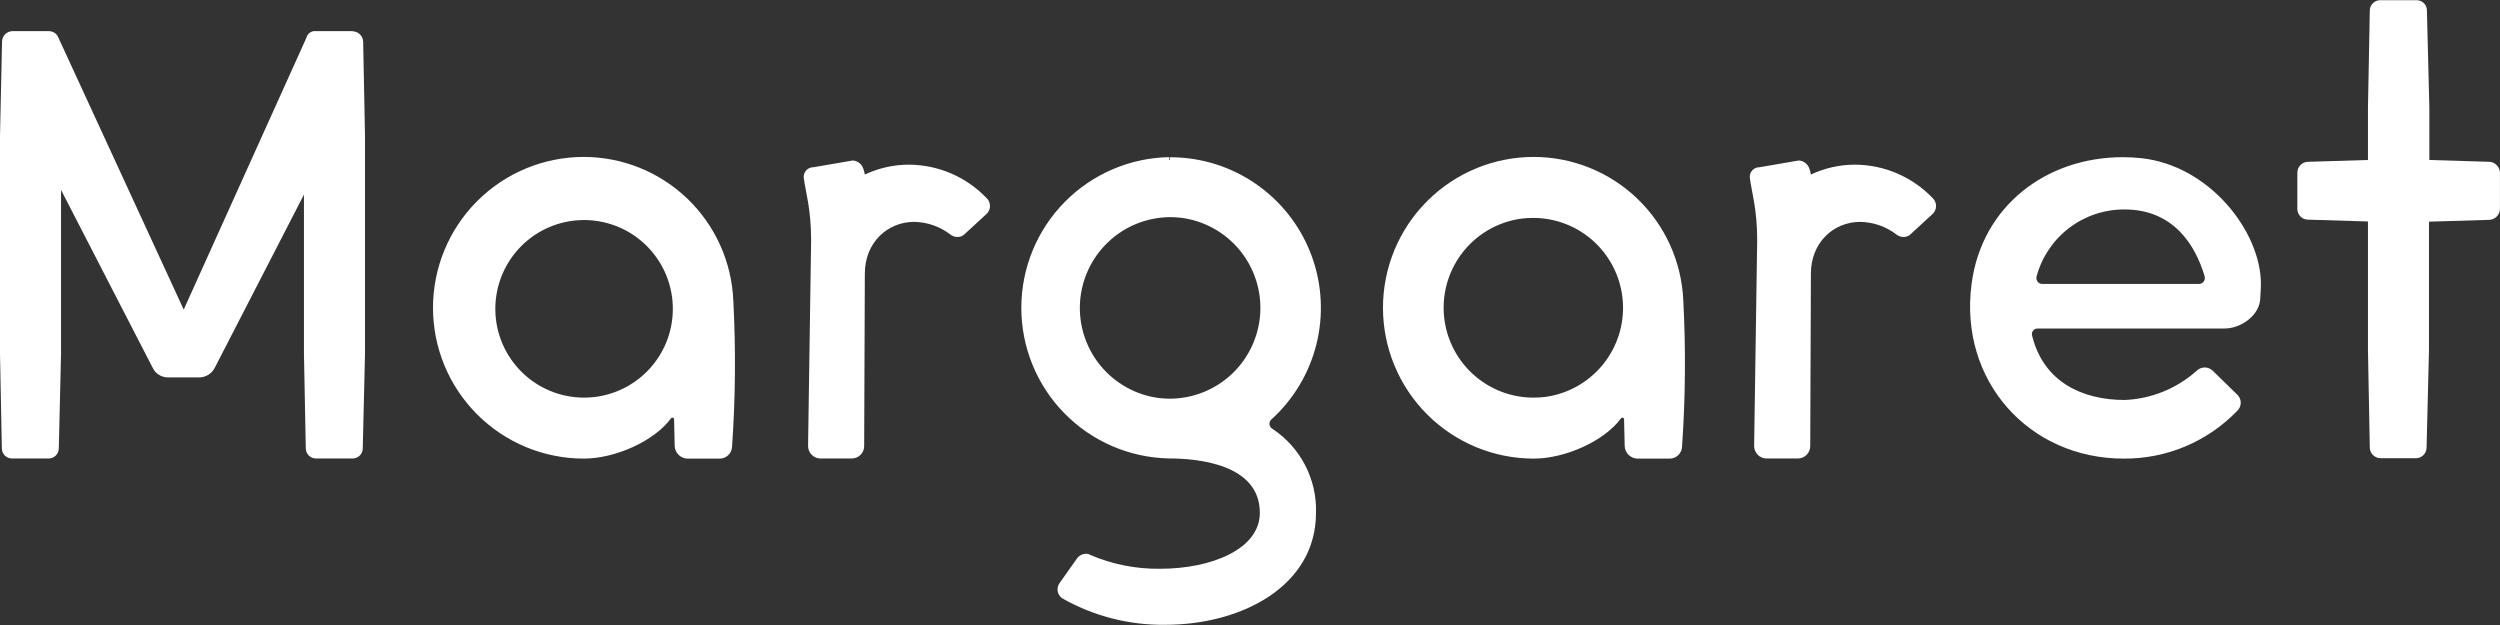 <svg width="136" height="34" viewBox="0 0 136 34" fill="none" xmlns="http://www.w3.org/2000/svg">
<rect x="0" y="0" width="136" height="34" fill="#333333" stroke="none"/>
<g>
<path d="M17.2 24.809C17.143 24.812 17.086 24.804 17.033 24.783C16.98 24.763 16.931 24.732 16.891 24.692C16.851 24.651 16.82 24.603 16.799 24.55C16.779 24.497 16.77 24.44 16.773 24.383L16.674 19.239L16.674 10.027L11.563 19.934C11.499 20.068 11.399 20.182 11.275 20.262C11.15 20.343 11.006 20.387 10.858 20.391L9.131 20.391C8.984 20.389 8.841 20.344 8.719 20.264C8.596 20.183 8.499 20.068 8.439 19.934L3.182 9.761L3.182 19.239L3.083 24.386C3.083 24.442 3.073 24.498 3.052 24.55C3.03 24.602 2.999 24.65 2.96 24.69C2.92 24.73 2.873 24.761 2.821 24.783C2.768 24.804 2.713 24.815 2.656 24.815L0.664 24.815C0.608 24.815 0.553 24.804 0.501 24.783C0.449 24.762 0.402 24.73 0.362 24.691C0.322 24.651 0.291 24.604 0.27 24.552C0.248 24.5 0.238 24.445 0.238 24.389L0.138 19.239L0.138 7.408L0.238 2.262C0.241 2.149 0.287 2.043 0.366 1.963C0.446 1.883 0.552 1.837 0.664 1.833L2.656 1.833C2.744 1.831 2.83 1.856 2.902 1.906C2.974 1.956 3.028 2.027 3.058 2.109L9.994 17.174L16.793 2.118C16.812 2.028 16.864 1.949 16.94 1.897C17.016 1.846 17.109 1.825 17.2 1.841L19.192 1.841C19.302 1.845 19.407 1.89 19.486 1.967C19.565 2.045 19.612 2.149 19.618 2.259L19.718 7.411L19.718 19.239L19.618 24.38C19.619 24.437 19.608 24.492 19.587 24.545C19.566 24.597 19.535 24.644 19.495 24.684C19.455 24.724 19.408 24.756 19.356 24.777C19.304 24.799 19.248 24.81 19.192 24.809L17.2 24.809Z" fill="white"/>
<path d="M19.192 1.971C19.265 1.978 19.334 2.012 19.385 2.066C19.436 2.12 19.465 2.19 19.468 2.264L19.568 7.408L19.568 19.239L19.48 24.383C19.48 24.456 19.45 24.527 19.398 24.579C19.347 24.631 19.276 24.66 19.203 24.66L17.211 24.66C17.173 24.66 17.136 24.652 17.101 24.637C17.066 24.622 17.035 24.601 17.009 24.573C16.983 24.546 16.963 24.513 16.95 24.477C16.937 24.442 16.932 24.404 16.934 24.366L16.812 19.239L16.812 9.456L16.289 10.47L11.439 19.882C11.386 19.992 11.304 20.086 11.202 20.153C11.099 20.22 10.98 20.258 10.858 20.261L9.131 20.261C9.007 20.262 8.886 20.226 8.782 20.158C8.678 20.09 8.596 19.993 8.547 19.879L3.567 10.212L3.044 9.191L3.044 19.239L2.944 24.394C2.944 24.468 2.915 24.538 2.863 24.59C2.811 24.642 2.741 24.671 2.667 24.671L0.664 24.671C0.626 24.671 0.589 24.663 0.554 24.648C0.52 24.633 0.488 24.611 0.462 24.584C0.436 24.556 0.416 24.524 0.403 24.488C0.391 24.453 0.385 24.415 0.387 24.378L0.277 19.239L0.277 7.413L0.376 2.259C0.383 2.188 0.414 2.121 0.465 2.071C0.515 2.02 0.582 1.989 0.653 1.982L2.645 1.982C2.705 1.979 2.765 1.995 2.815 2.029C2.865 2.062 2.902 2.111 2.922 2.168L9.729 16.95L9.983 17.504L10.232 16.95L16.92 2.173L16.92 2.156C16.978 2.001 17.006 1.971 17.197 1.971L19.189 1.971L19.192 1.971ZM19.189 1.694L17.197 1.694C17.079 1.678 16.959 1.706 16.86 1.774C16.762 1.842 16.693 1.943 16.666 2.06L9.994 16.842L3.182 2.06C3.143 1.952 3.072 1.859 2.977 1.793C2.883 1.728 2.771 1.693 2.656 1.694L0.664 1.694C0.519 1.701 0.383 1.761 0.28 1.864C0.178 1.966 0.117 2.103 0.111 2.248L9.88956e-08 7.408L3.03523e-07 19.239L0.1 24.389C0.1 24.535 0.158 24.676 0.262 24.78C0.365 24.884 0.506 24.942 0.653 24.942L2.645 24.942C2.792 24.942 2.933 24.884 3.037 24.78C3.14 24.676 3.199 24.535 3.199 24.389L3.32 19.239L3.32 10.331L8.301 19.998C8.374 20.157 8.491 20.292 8.638 20.386C8.785 20.48 8.956 20.53 9.131 20.53L10.858 20.53C11.031 20.526 11.201 20.474 11.347 20.38C11.494 20.287 11.611 20.154 11.688 19.998L16.535 10.586L16.535 19.239L16.635 24.389C16.635 24.535 16.693 24.676 16.797 24.78C16.901 24.884 17.042 24.942 17.189 24.942L19.181 24.942C19.328 24.942 19.468 24.884 19.572 24.78C19.676 24.676 19.734 24.535 19.734 24.389L19.856 19.239L19.856 7.408L19.756 2.259C19.75 2.114 19.689 1.977 19.587 1.875C19.484 1.772 19.348 1.712 19.203 1.705L19.189 1.694Z" fill="white"/>
<path d="M37.354 24.809C37.214 24.797 37.083 24.734 36.986 24.632C36.889 24.53 36.832 24.396 36.826 24.256L36.795 22.802C36.797 22.772 36.791 22.741 36.781 22.713C36.77 22.684 36.753 22.658 36.732 22.636C36.711 22.614 36.685 22.597 36.657 22.585C36.629 22.573 36.599 22.567 36.569 22.567C36.502 22.568 36.439 22.595 36.391 22.642C35.52 23.838 33.439 24.796 31.743 24.796C30.163 24.807 28.614 24.353 27.289 23.491C25.964 22.628 24.922 21.396 24.292 19.946C23.662 18.496 23.471 16.892 23.744 15.335C24.017 13.778 24.742 12.335 25.828 11.186C26.914 10.037 28.313 9.233 29.852 8.874C31.391 8.514 33.002 8.615 34.484 9.163C35.966 9.712 37.254 10.684 38.189 11.959C39.123 13.235 39.662 14.756 39.739 16.336C39.877 18.976 39.855 21.621 39.673 24.258C39.669 24.402 39.608 24.539 39.505 24.639C39.402 24.739 39.264 24.796 39.12 24.796L37.354 24.809ZM31.712 11.715C31.495 11.714 31.278 11.727 31.062 11.754C29.796 11.923 28.642 12.568 27.834 13.558C27.026 14.547 26.625 15.807 26.712 17.082C26.799 18.357 27.367 19.551 28.302 20.422C29.237 21.292 30.468 21.774 31.746 21.77C32.963 21.771 34.138 21.326 35.049 20.519C35.961 19.712 36.546 18.599 36.693 17.39C36.796 16.684 36.744 15.963 36.54 15.278C36.337 14.594 35.987 13.962 35.514 13.426C35.039 12.886 34.454 12.454 33.799 12.159C33.143 11.864 32.431 11.712 31.712 11.715Z" fill="white"/>
<path d="M31.743 8.814C33.772 8.816 35.722 9.602 37.186 11.007C38.65 12.413 39.516 14.329 39.601 16.358C39.737 18.99 39.715 21.629 39.535 24.258L39.535 24.283C39.533 24.337 39.521 24.389 39.499 24.438C39.477 24.486 39.446 24.53 39.406 24.566C39.367 24.602 39.321 24.63 39.271 24.648C39.221 24.666 39.167 24.674 39.114 24.671L37.354 24.671C37.253 24.659 37.159 24.612 37.088 24.538C37.017 24.465 36.975 24.369 36.967 24.267L36.939 22.822C36.941 22.773 36.932 22.724 36.915 22.678C36.897 22.632 36.87 22.59 36.837 22.555C36.803 22.52 36.762 22.492 36.717 22.472C36.672 22.453 36.623 22.443 36.574 22.442C36.523 22.442 36.471 22.453 36.424 22.473C36.376 22.492 36.333 22.522 36.297 22.559L36.281 22.573L36.281 22.592C35.451 23.738 33.414 24.671 31.757 24.671C29.655 24.671 27.639 23.836 26.153 22.349C24.667 20.862 23.832 18.845 23.832 16.743C23.832 14.64 24.667 12.623 26.153 11.136C27.639 9.65 29.655 8.814 31.757 8.814L31.743 8.814ZM31.757 21.908C31.978 21.908 32.199 21.894 32.418 21.867C33.716 21.69 34.898 21.027 35.726 20.012C36.554 18.997 36.965 17.704 36.877 16.397C36.788 15.09 36.207 13.865 35.251 12.97C34.294 12.075 33.033 11.577 31.724 11.577C31.499 11.577 31.274 11.591 31.051 11.618C29.753 11.795 28.569 12.459 27.742 13.475C26.914 14.492 26.503 15.785 26.593 17.093C26.683 18.402 27.266 19.627 28.225 20.521C29.183 21.415 30.446 21.911 31.757 21.908ZM31.757 8.537C29.582 8.537 27.496 9.402 25.957 10.941C24.419 12.479 23.555 14.566 23.555 16.743C23.555 18.919 24.419 21.006 25.957 22.544C27.496 24.083 29.582 24.948 31.757 24.948C33.483 24.948 35.608 23.984 36.505 22.755C36.514 22.744 36.526 22.735 36.54 22.729C36.553 22.723 36.568 22.719 36.582 22.719C36.595 22.72 36.608 22.723 36.619 22.728C36.631 22.733 36.641 22.741 36.649 22.751C36.658 22.761 36.664 22.772 36.668 22.784C36.671 22.796 36.672 22.809 36.671 22.822L36.704 24.283C36.716 24.456 36.789 24.618 36.912 24.74C37.034 24.862 37.196 24.936 37.368 24.948L39.128 24.948C39.218 24.951 39.307 24.936 39.391 24.904C39.474 24.872 39.551 24.824 39.616 24.762C39.681 24.7 39.733 24.626 39.769 24.544C39.805 24.462 39.824 24.373 39.825 24.283C40.009 21.641 40.031 18.989 39.892 16.344C39.803 14.245 38.907 12.261 37.391 10.806C35.875 9.352 33.857 8.539 31.757 8.537ZM31.757 21.631C30.503 21.627 29.301 21.135 28.404 20.26C27.506 19.384 26.984 18.194 26.948 16.941C26.912 15.687 27.364 14.469 28.209 13.543C29.054 12.617 30.226 12.056 31.477 11.979C32.728 11.902 33.96 12.315 34.912 13.13C35.865 13.944 36.463 15.098 36.581 16.346C36.699 17.595 36.327 18.84 35.544 19.819C34.761 20.798 33.628 21.434 32.385 21.593C32.176 21.618 31.967 21.631 31.757 21.631Z" fill="white"/>
<path d="M44.626 24.809C44.479 24.809 44.338 24.751 44.235 24.647C44.131 24.543 44.073 24.402 44.073 24.256L44.239 13.097C44.244 12.175 44.151 11.255 43.962 10.353C43.915 10.107 43.873 9.894 43.846 9.686C43.836 9.638 43.837 9.588 43.849 9.54C43.861 9.492 43.883 9.447 43.915 9.409C43.955 9.361 44.004 9.322 44.061 9.295C44.117 9.268 44.179 9.254 44.241 9.254L46.389 8.886C46.48 8.898 46.566 8.933 46.639 8.989C46.712 9.045 46.769 9.12 46.804 9.205C46.842 9.308 46.872 9.414 46.892 9.523L46.909 9.717L47.089 9.639C47.822 9.294 48.622 9.115 49.432 9.116C50.209 9.116 50.978 9.275 51.692 9.583C52.406 9.891 53.049 10.342 53.583 10.907C53.627 10.951 53.662 11.003 53.685 11.061C53.708 11.119 53.718 11.181 53.716 11.243C53.714 11.306 53.698 11.367 53.671 11.423C53.644 11.479 53.605 11.528 53.558 11.569L52.329 12.701C52.256 12.748 52.17 12.774 52.083 12.773C51.972 12.773 51.864 12.734 51.779 12.662C51.188 12.214 50.47 11.965 49.728 11.951C48.118 11.951 46.906 13.216 46.906 14.896L46.87 24.261C46.87 24.408 46.812 24.549 46.708 24.653C46.604 24.756 46.463 24.815 46.317 24.815L44.626 24.809Z" fill="white"/>
<path d="M46.369 9.014C46.43 9.025 46.487 9.051 46.535 9.09C46.583 9.129 46.621 9.178 46.646 9.235C46.707 9.418 46.723 9.495 46.729 9.512L46.729 9.93L47.122 9.744C47.837 9.408 48.617 9.234 49.407 9.235C50.161 9.236 50.907 9.391 51.6 9.69C52.293 9.989 52.917 10.426 53.436 10.973C53.47 11.003 53.496 11.04 53.515 11.081C53.533 11.122 53.543 11.166 53.543 11.211C53.543 11.257 53.533 11.301 53.515 11.342C53.496 11.383 53.47 11.42 53.436 11.45L52.221 12.557C52.172 12.59 52.114 12.607 52.055 12.607C51.977 12.606 51.9 12.579 51.839 12.529C51.227 12.066 50.483 11.809 49.714 11.796C49.327 11.792 48.942 11.866 48.583 12.014C48.224 12.161 47.899 12.379 47.625 12.654C47.053 13.248 46.74 14.044 46.754 14.868L46.718 24.239C46.72 24.295 46.711 24.35 46.691 24.402C46.67 24.454 46.64 24.501 46.601 24.541C46.561 24.58 46.514 24.611 46.463 24.632C46.411 24.652 46.355 24.662 46.3 24.66L44.64 24.66C44.584 24.662 44.529 24.653 44.477 24.633C44.425 24.613 44.378 24.582 44.338 24.543C44.299 24.503 44.268 24.456 44.247 24.405C44.227 24.353 44.217 24.297 44.219 24.242L44.385 13.077C44.39 12.147 44.297 11.22 44.108 10.309C44.061 10.066 44.02 9.855 43.995 9.653L43.995 9.628C43.991 9.6 43.993 9.572 44.001 9.545C44.008 9.517 44.021 9.492 44.039 9.47C44.066 9.438 44.099 9.412 44.137 9.394C44.175 9.376 44.216 9.367 44.258 9.368L44.28 9.368L44.302 9.368L46.4 9.008L46.369 9.014ZM46.383 8.731L44.258 9.097C44.182 9.095 44.106 9.109 44.036 9.14C43.966 9.17 43.904 9.215 43.853 9.272C43.803 9.329 43.765 9.396 43.743 9.469C43.721 9.542 43.716 9.619 43.727 9.694C43.826 10.459 44.125 11.355 44.125 13.083L43.959 24.245C43.957 24.337 43.973 24.428 44.007 24.514C44.042 24.6 44.093 24.678 44.158 24.743C44.223 24.808 44.301 24.86 44.387 24.894C44.472 24.928 44.564 24.945 44.656 24.942L46.316 24.942C46.408 24.945 46.5 24.928 46.586 24.894C46.671 24.859 46.749 24.808 46.814 24.743C46.879 24.677 46.93 24.6 46.964 24.514C46.998 24.428 47.014 24.337 47.011 24.245L47.047 14.877C47.047 13.216 48.262 12.07 49.731 12.07C50.441 12.082 51.128 12.321 51.693 12.751C51.803 12.842 51.942 12.892 52.086 12.892C52.207 12.893 52.325 12.855 52.423 12.784L53.652 11.654C53.713 11.601 53.763 11.536 53.797 11.463C53.833 11.39 53.852 11.311 53.855 11.23C53.858 11.149 53.845 11.068 53.816 10.993C53.786 10.917 53.742 10.848 53.685 10.791C53.139 10.215 52.482 9.756 51.754 9.441C51.026 9.126 50.242 8.962 49.449 8.958C48.618 8.957 47.798 9.141 47.047 9.495C47.028 9.37 46.994 9.247 46.947 9.13C46.901 9.018 46.825 8.922 46.727 8.852C46.63 8.781 46.514 8.739 46.394 8.731L46.383 8.731Z" fill="white"/>
<path d="M96.092 24.809C95.945 24.809 95.804 24.751 95.701 24.647C95.597 24.543 95.538 24.402 95.538 24.256L95.704 13.097C95.71 12.175 95.617 11.255 95.428 10.353C95.381 10.107 95.339 9.894 95.311 9.686C95.302 9.638 95.303 9.588 95.315 9.54C95.327 9.492 95.349 9.447 95.381 9.409C95.42 9.361 95.47 9.322 95.526 9.295C95.583 9.268 95.645 9.254 95.707 9.254L97.854 8.886C97.945 8.898 98.032 8.933 98.105 8.989C98.178 9.045 98.234 9.12 98.269 9.205C98.308 9.308 98.338 9.414 98.358 9.523L98.374 9.717L98.554 9.639C99.287 9.294 100.088 9.115 100.898 9.116C101.673 9.118 102.439 9.278 103.15 9.586C103.862 9.894 104.503 10.343 105.035 10.907C105.079 10.951 105.114 11.003 105.137 11.061C105.16 11.119 105.17 11.181 105.168 11.243C105.166 11.306 105.15 11.367 105.123 11.423C105.096 11.479 105.057 11.528 105.01 11.569L103.781 12.701C103.708 12.748 103.622 12.774 103.535 12.773C103.424 12.773 103.316 12.734 103.231 12.662C102.639 12.214 101.922 11.965 101.18 11.951C99.57 11.951 98.358 13.216 98.358 14.896L98.322 24.261C98.322 24.408 98.264 24.549 98.16 24.653C98.056 24.756 97.915 24.815 97.769 24.815L96.092 24.809Z" fill="white"/>
<path d="M97.835 9.014C97.896 9.025 97.953 9.051 98.001 9.09C98.049 9.129 98.087 9.178 98.112 9.235C98.173 9.418 98.189 9.495 98.195 9.512L98.195 9.93L98.588 9.744C99.303 9.408 100.083 9.234 100.873 9.235C101.627 9.236 102.374 9.391 103.066 9.69C103.759 9.989 104.383 10.426 104.902 10.973C104.936 11.003 104.963 11.04 104.981 11.081C104.999 11.122 105.009 11.166 105.009 11.211C105.009 11.257 104.999 11.301 104.981 11.342C104.963 11.383 104.936 11.42 104.902 11.45L103.687 12.557C103.638 12.59 103.58 12.607 103.521 12.607C103.443 12.606 103.366 12.579 103.305 12.529C102.693 12.066 101.949 11.809 101.18 11.796C100.793 11.792 100.408 11.866 100.049 12.014C99.691 12.161 99.365 12.379 99.091 12.654C98.519 13.248 98.206 14.044 98.22 14.868L98.184 24.239C98.186 24.295 98.177 24.35 98.157 24.402C98.137 24.454 98.106 24.501 98.067 24.541C98.028 24.58 97.981 24.611 97.929 24.632C97.877 24.652 97.822 24.662 97.766 24.66L96.106 24.66C96.05 24.662 95.995 24.653 95.943 24.633C95.891 24.613 95.844 24.582 95.804 24.543C95.765 24.503 95.734 24.456 95.713 24.405C95.693 24.353 95.683 24.297 95.685 24.242L95.851 13.077C95.856 12.147 95.763 11.22 95.575 10.309C95.528 10.066 95.486 9.855 95.461 9.653L95.461 9.628C95.457 9.6 95.459 9.572 95.467 9.545C95.474 9.517 95.487 9.492 95.505 9.47C95.532 9.438 95.565 9.412 95.603 9.394C95.641 9.376 95.682 9.367 95.724 9.368L95.746 9.368L95.768 9.368L97.866 9.008L97.835 9.014ZM97.849 8.731L95.724 9.097C95.648 9.095 95.572 9.109 95.502 9.14C95.432 9.17 95.37 9.215 95.319 9.272C95.269 9.329 95.231 9.396 95.209 9.469C95.187 9.542 95.182 9.619 95.193 9.694C95.292 10.459 95.591 11.355 95.591 13.083L95.425 24.245C95.423 24.337 95.439 24.428 95.474 24.514C95.508 24.6 95.559 24.678 95.624 24.743C95.689 24.808 95.767 24.86 95.853 24.894C95.939 24.928 96.03 24.945 96.122 24.942L97.782 24.942C97.875 24.945 97.966 24.928 98.052 24.894C98.137 24.859 98.215 24.808 98.28 24.743C98.345 24.677 98.396 24.6 98.43 24.514C98.464 24.428 98.48 24.337 98.477 24.245L98.513 14.877C98.513 13.216 99.728 12.07 101.197 12.07C101.907 12.082 102.594 12.321 103.159 12.751C103.269 12.842 103.408 12.892 103.552 12.892C103.673 12.893 103.791 12.855 103.889 12.784L105.118 11.654C105.179 11.601 105.229 11.536 105.264 11.463C105.299 11.39 105.318 11.311 105.321 11.23C105.325 11.149 105.311 11.068 105.282 10.993C105.252 10.917 105.208 10.848 105.151 10.791C104.605 10.215 103.948 9.756 103.22 9.441C102.492 9.126 101.708 8.962 100.915 8.958C100.084 8.957 99.264 9.141 98.513 9.495C98.494 9.37 98.46 9.247 98.413 9.13C98.367 9.018 98.291 8.922 98.193 8.852C98.096 8.781 97.98 8.739 97.86 8.731L97.849 8.731Z" fill="white"/>
<path d="M63.414 33.862C61.475 33.886 59.566 33.394 57.88 32.436C57.787 32.362 57.725 32.257 57.706 32.14C57.696 32.082 57.698 32.023 57.711 31.965C57.725 31.908 57.751 31.855 57.786 31.808L58.752 30.44C58.795 30.389 58.849 30.349 58.91 30.32C58.97 30.291 59.036 30.276 59.103 30.274C59.161 30.273 59.218 30.287 59.269 30.315C60.491 30.844 61.811 31.108 63.143 31.09C66.964 31.09 68.701 29.43 68.701 27.904C68.701 26.971 68.206 24.809 63.616 24.809C61.506 24.766 59.497 23.897 58.021 22.387C56.545 20.878 55.721 18.849 55.725 16.737C55.729 14.626 56.561 12.6 58.042 11.096C59.524 9.592 61.536 8.73 63.646 8.695C63.801 8.695 63.953 8.695 64.106 8.709C65.693 8.793 67.221 9.345 68.495 10.296C69.769 11.246 70.734 12.554 71.266 14.052C71.799 15.551 71.876 17.174 71.488 18.716C71.1 20.259 70.264 21.651 69.086 22.719C69.038 22.758 68.999 22.808 68.973 22.864C68.947 22.92 68.933 22.981 68.934 23.043C68.936 23.118 68.954 23.191 68.988 23.257C69.021 23.324 69.069 23.382 69.128 23.428C69.868 23.911 70.472 24.577 70.881 25.36C71.291 26.144 71.492 27.02 71.466 27.904C71.48 31.816 67.423 33.862 63.414 33.862ZM63.691 11.682C62.4 11.681 61.158 12.171 60.216 13.053C59.275 13.936 58.704 15.144 58.621 16.432C58.538 17.72 58.948 18.991 59.769 19.988C60.589 20.984 61.758 21.63 63.038 21.795C63.249 21.822 63.463 21.836 63.677 21.836C64.394 21.834 65.102 21.679 65.755 21.383C66.408 21.087 66.991 20.655 67.465 20.117C68.077 19.428 68.49 18.586 68.66 17.68C68.829 16.774 68.749 15.839 68.427 14.975C68.104 14.111 67.553 13.352 66.832 12.779C66.11 12.205 65.246 11.84 64.332 11.721C64.118 11.696 63.903 11.683 63.688 11.682L63.691 11.682Z" fill="white"/>
<path d="M63.649 8.557L63.649 8.834C63.798 8.834 63.948 8.834 64.1 8.847C65.661 8.927 67.163 9.468 68.417 10.4C69.671 11.333 70.621 12.617 71.146 14.089C71.672 15.562 71.75 17.157 71.371 18.674C70.991 20.19 70.171 21.56 69.014 22.611C68.95 22.663 68.898 22.729 68.863 22.804C68.827 22.879 68.809 22.96 68.809 23.043C68.81 23.139 68.833 23.233 68.876 23.318C68.918 23.403 68.98 23.478 69.056 23.536C69.775 24.006 70.362 24.654 70.759 25.417C71.156 26.179 71.351 27.031 71.325 27.89C71.325 30.105 70.01 31.464 68.909 32.203C67.462 33.175 65.503 33.709 63.397 33.709C61.49 33.738 59.609 33.261 57.946 32.325C57.881 32.273 57.837 32.199 57.822 32.118C57.815 32.076 57.817 32.034 57.827 31.994C57.838 31.953 57.857 31.915 57.883 31.882L58.837 30.531C58.868 30.496 58.906 30.468 58.948 30.447C58.991 30.427 59.037 30.415 59.083 30.412C59.117 30.412 59.15 30.42 59.18 30.434C60.418 30.97 61.755 31.237 63.104 31.218C67.019 31.218 68.801 29.493 68.801 27.896C68.801 25.839 66.897 24.663 63.58 24.663C61.506 24.62 59.532 23.766 58.082 22.282C56.632 20.799 55.821 18.805 55.825 16.73C55.828 14.655 56.646 12.665 58.101 11.186C59.556 9.708 61.534 8.86 63.608 8.825L63.608 8.548L63.649 8.557ZM63.632 21.966C64.369 21.964 65.096 21.805 65.767 21.501C66.438 21.197 67.036 20.753 67.523 20.2C68.152 19.493 68.577 18.628 68.751 17.697C68.926 16.767 68.843 15.806 68.513 14.919C68.182 14.032 67.615 13.252 66.874 12.663C66.133 12.074 65.246 11.699 64.308 11.577C64.088 11.549 63.867 11.536 63.646 11.535C62.962 11.535 62.284 11.67 61.651 11.932C61.019 12.194 60.444 12.579 59.96 13.063C59.476 13.547 59.092 14.122 58.83 14.755C58.568 15.388 58.433 16.066 58.433 16.751C58.433 17.436 58.568 18.114 58.83 18.747C59.092 19.38 59.476 19.954 59.96 20.439C60.444 20.923 61.019 21.307 61.651 21.569C62.284 21.831 62.962 21.966 63.646 21.966L63.632 21.966ZM63.618 8.548C61.472 8.584 59.425 9.461 57.918 10.991C56.411 12.52 55.564 14.581 55.56 16.729C55.556 18.877 56.395 20.941 57.896 22.476C59.398 24.012 61.441 24.896 63.588 24.939C65.082 24.939 68.535 25.216 68.535 27.896C68.535 29.886 65.882 30.941 63.115 30.941C61.806 30.959 60.508 30.702 59.305 30.185C59.234 30.144 59.154 30.123 59.072 30.124C58.983 30.127 58.895 30.148 58.815 30.187C58.735 30.227 58.664 30.282 58.608 30.351L57.645 31.713C57.598 31.776 57.565 31.848 57.546 31.924C57.528 32 57.525 32.079 57.537 32.157C57.549 32.234 57.577 32.308 57.618 32.374C57.66 32.441 57.714 32.498 57.777 32.544C59.486 33.515 61.422 34.014 63.386 33.989C67.556 33.989 71.59 31.88 71.59 27.899C71.618 26.994 71.412 26.097 70.993 25.294C70.575 24.491 69.957 23.81 69.2 23.314C69.159 23.288 69.125 23.252 69.101 23.211C69.076 23.169 69.062 23.122 69.059 23.074C69.056 23.025 69.064 22.977 69.082 22.932C69.101 22.888 69.13 22.848 69.166 22.816C70.365 21.729 71.216 20.311 71.61 18.741C72.004 17.171 71.924 15.519 71.381 13.994C70.837 12.469 69.854 11.14 68.556 10.174C67.258 9.207 65.702 8.648 64.086 8.565C63.931 8.565 63.773 8.551 63.618 8.551L63.618 8.548ZM63.646 21.689C63.438 21.689 63.23 21.676 63.024 21.651C61.784 21.484 60.654 20.852 59.862 19.884C59.069 18.916 58.673 17.683 58.754 16.434C58.835 15.186 59.386 14.014 60.297 13.156C61.207 12.298 62.409 11.818 63.66 11.812C63.869 11.812 64.078 11.825 64.285 11.851C65.525 12.018 66.655 12.65 67.448 13.618C68.24 14.587 68.636 15.82 68.555 17.069C68.473 18.317 67.922 19.489 67.011 20.347C66.1 21.204 64.897 21.684 63.646 21.689Z" fill="white"/>
<path d="M89.05 24.809C88.91 24.796 88.78 24.733 88.683 24.631C88.587 24.529 88.53 24.396 88.524 24.256L88.491 22.802C88.492 22.772 88.487 22.741 88.476 22.713C88.465 22.684 88.449 22.658 88.427 22.636C88.406 22.614 88.381 22.597 88.353 22.585C88.325 22.573 88.295 22.567 88.264 22.567C88.198 22.568 88.136 22.595 88.09 22.642C87.215 23.838 85.137 24.796 83.438 24.796C81.858 24.804 80.31 24.348 78.987 23.483C77.663 22.619 76.623 21.384 75.995 19.933C75.368 18.482 75.18 16.879 75.455 15.322C75.731 13.765 76.458 12.323 77.546 11.176C78.634 10.029 80.034 9.228 81.574 8.87C83.114 8.513 84.724 8.617 86.205 9.168C87.687 9.719 88.973 10.694 89.906 11.97C90.838 13.247 91.374 14.77 91.449 16.349C91.587 18.989 91.565 21.635 91.382 24.272C91.378 24.416 91.318 24.553 91.215 24.653C91.111 24.753 90.973 24.809 90.829 24.809L89.05 24.809ZM83.408 11.715C83.191 11.714 82.974 11.727 82.758 11.754C81.499 11.933 80.355 12.581 79.555 13.569C78.754 14.558 78.358 15.812 78.445 17.081C78.532 18.35 79.096 19.539 80.023 20.409C80.951 21.279 82.173 21.765 83.444 21.77C84.663 21.774 85.842 21.331 86.756 20.523C87.671 19.716 88.257 18.601 88.405 17.39C88.506 16.683 88.452 15.961 88.246 15.277C88.04 14.592 87.687 13.96 87.213 13.426C86.737 12.886 86.152 12.454 85.496 12.159C84.839 11.864 84.127 11.712 83.408 11.715Z" fill="white"/>
<path d="M83.439 8.814C85.468 8.815 87.418 9.601 88.883 11.006C90.347 12.412 91.212 14.329 91.297 16.358C91.436 18.99 91.414 21.629 91.23 24.258L91.23 24.283C91.229 24.337 91.218 24.39 91.196 24.438C91.174 24.487 91.142 24.531 91.103 24.567C91.064 24.603 91.017 24.631 90.967 24.649C90.916 24.667 90.863 24.674 90.81 24.671L89.05 24.671C88.949 24.659 88.855 24.611 88.784 24.538C88.714 24.464 88.671 24.368 88.662 24.267L88.629 22.822C88.631 22.773 88.623 22.724 88.605 22.678C88.587 22.632 88.561 22.59 88.526 22.555C88.493 22.52 88.452 22.492 88.407 22.472C88.362 22.453 88.313 22.443 88.264 22.442C88.213 22.442 88.162 22.453 88.114 22.473C88.066 22.492 88.023 22.522 87.987 22.559L87.974 22.573L87.96 22.592C87.13 23.738 85.096 24.671 83.436 24.671C81.334 24.671 79.318 23.836 77.832 22.349C76.346 20.862 75.511 18.845 75.511 16.743C75.511 14.64 76.346 12.623 77.832 11.136C79.318 9.65 81.334 8.814 83.436 8.814L83.439 8.814ZM83.436 21.908C83.656 21.908 83.876 21.894 84.094 21.867C85.392 21.69 86.574 21.027 87.402 20.012C88.23 18.997 88.641 17.704 88.553 16.397C88.465 15.09 87.883 13.865 86.927 12.97C85.97 12.075 84.709 11.577 83.4 11.577C83.176 11.577 82.952 11.591 82.73 11.618C81.431 11.795 80.248 12.459 79.421 13.475C78.593 14.492 78.182 15.785 78.272 17.093C78.362 18.402 78.945 19.627 79.904 20.521C80.862 21.415 82.125 21.911 83.436 21.908ZM83.436 8.537C81.261 8.537 79.174 9.402 77.636 10.941C76.098 12.479 75.234 14.566 75.234 16.743C75.234 18.919 76.098 21.006 77.636 22.544C79.174 24.083 81.261 24.948 83.436 24.948C85.162 24.948 87.287 23.984 88.184 22.755C88.194 22.744 88.206 22.736 88.219 22.73C88.232 22.723 88.247 22.72 88.261 22.719C88.274 22.72 88.287 22.723 88.298 22.728C88.31 22.733 88.32 22.741 88.328 22.751C88.337 22.761 88.343 22.772 88.347 22.784C88.35 22.796 88.351 22.809 88.35 22.822L88.383 24.283C88.395 24.456 88.468 24.618 88.591 24.74C88.713 24.862 88.875 24.936 89.047 24.948L90.807 24.948C90.897 24.951 90.986 24.936 91.07 24.904C91.153 24.872 91.23 24.824 91.295 24.762C91.36 24.7 91.412 24.626 91.448 24.544C91.484 24.462 91.503 24.373 91.504 24.283C91.688 21.641 91.71 18.989 91.571 16.344C91.481 14.245 90.586 12.261 89.07 10.806C87.554 9.352 85.536 8.539 83.436 8.537ZM83.436 21.631C82.195 21.635 80.999 21.166 80.091 20.32C79.183 19.474 78.63 18.314 78.545 17.076C78.46 15.837 78.848 14.612 79.632 13.65C80.416 12.687 81.536 12.059 82.766 11.893C82.976 11.866 83.188 11.853 83.4 11.854C84.64 11.852 85.834 12.323 86.741 13.169C87.647 14.016 88.199 15.176 88.283 16.414C88.367 17.652 87.977 18.875 87.194 19.837C86.41 20.798 85.29 21.426 84.061 21.593C83.853 21.618 83.645 21.631 83.436 21.631Z" fill="white"/>
<path d="M115.521 24.809C114.34 24.834 113.168 24.599 112.088 24.12C111.008 23.642 110.046 22.931 109.271 22.04C108.495 21.148 107.925 20.097 107.6 18.961C107.276 17.824 107.205 16.631 107.392 15.464C107.912 11.475 111.235 8.69 115.477 8.69C115.809 8.689 116.141 8.707 116.471 8.742C118.241 8.966 119.865 9.84 121.028 11.195C122.171 12.477 122.854 14.066 122.854 15.447C122.854 15.447 122.854 15.779 122.821 16.2C122.788 17.08 121.833 17.734 121 17.734L110.831 17.734C110.767 17.732 110.704 17.745 110.645 17.771C110.587 17.798 110.535 17.837 110.494 17.886C110.451 17.937 110.42 17.997 110.403 18.062C110.386 18.126 110.384 18.194 110.397 18.26C110.967 20.574 112.854 21.897 115.58 21.897C117.065 21.839 118.484 21.262 119.589 20.267C119.634 20.222 119.687 20.187 119.745 20.163C119.804 20.139 119.866 20.128 119.929 20.128C119.991 20.127 120.052 20.138 120.109 20.161C120.166 20.184 120.218 20.218 120.261 20.261L121.592 21.557C121.642 21.601 121.682 21.655 121.709 21.715C121.736 21.776 121.75 21.842 121.75 21.908C121.75 21.973 121.737 22.037 121.711 22.096C121.684 22.155 121.646 22.208 121.598 22.251C119.846 23.973 117.857 24.809 115.521 24.809ZM115.588 11.245C114.473 11.239 113.387 11.601 112.499 12.275C111.61 12.948 110.968 13.896 110.671 14.971C110.649 15.041 110.644 15.116 110.656 15.188C110.668 15.261 110.697 15.329 110.74 15.389C110.782 15.446 110.837 15.493 110.9 15.525C110.964 15.558 111.034 15.575 111.105 15.574L119.639 15.574C119.71 15.575 119.78 15.558 119.844 15.525C119.907 15.493 119.962 15.446 120.004 15.389C120.048 15.328 120.076 15.257 120.087 15.182C120.099 15.107 120.092 15.031 120.068 14.96C119.653 13.587 118.526 11.256 115.58 11.256L115.588 11.245Z" fill="white"/>
<path d="M115.469 8.551L115.469 8.828C115.795 8.828 116.121 8.845 116.446 8.878C118.183 9.098 119.777 9.956 120.917 11.286C122.038 12.543 122.708 14.099 122.708 15.439C122.708 15.439 122.708 15.765 122.674 16.192C122.647 16.978 121.747 17.576 120.992 17.576L110.832 17.576C110.748 17.575 110.665 17.592 110.588 17.627C110.512 17.661 110.444 17.712 110.389 17.775C110.333 17.842 110.293 17.92 110.27 18.004C110.248 18.088 110.244 18.177 110.259 18.262L110.259 18.285C110.843 20.654 112.78 22.016 115.574 22.016C117.101 21.96 118.559 21.369 119.694 20.347C119.759 20.287 119.843 20.254 119.931 20.254C120.019 20.254 120.103 20.287 120.167 20.347L121.496 21.642C121.529 21.673 121.556 21.71 121.574 21.752C121.592 21.793 121.601 21.838 121.601 21.883C121.601 21.928 121.592 21.973 121.574 22.014C121.556 22.055 121.529 22.091 121.496 22.121C119.777 23.813 117.821 24.635 115.513 24.635C114.352 24.659 113.2 24.428 112.138 23.958C111.075 23.488 110.13 22.789 109.367 21.913C108.604 21.036 108.044 20.003 107.724 18.886C107.405 17.768 107.335 16.594 107.52 15.447C108.031 11.53 111.299 8.803 115.469 8.803L115.469 8.526L115.469 8.551ZM110.541 14.938C110.511 15.03 110.503 15.129 110.518 15.225C110.534 15.322 110.572 15.413 110.63 15.491C110.684 15.567 110.755 15.629 110.838 15.671C110.921 15.714 111.012 15.736 111.106 15.735L119.639 15.735C119.732 15.736 119.824 15.714 119.907 15.671C119.99 15.629 120.061 15.567 120.115 15.491C120.173 15.413 120.211 15.322 120.227 15.225C120.242 15.129 120.234 15.03 120.203 14.938C119.783 13.509 118.626 11.117 115.588 11.117C114.444 11.111 113.33 11.482 112.418 12.172C111.506 12.863 110.846 13.835 110.541 14.938ZM115.477 8.551C111.327 8.551 107.807 11.203 107.254 15.447C106.557 20.707 110.375 24.948 115.522 24.948C116.673 24.958 117.814 24.733 118.876 24.288C119.938 23.842 120.898 23.185 121.698 22.357C121.76 22.3 121.811 22.231 121.845 22.154C121.879 22.076 121.897 21.993 121.897 21.908C121.897 21.824 121.879 21.74 121.845 21.663C121.811 21.585 121.76 21.516 121.698 21.46L120.369 20.164C120.253 20.052 120.099 19.99 119.938 19.99C119.777 19.99 119.622 20.052 119.506 20.164C118.424 21.134 117.039 21.698 115.588 21.759C113.297 21.759 111.161 20.795 110.541 18.237C110.531 18.193 110.531 18.147 110.542 18.102C110.552 18.058 110.572 18.017 110.601 17.982C110.63 17.946 110.666 17.918 110.708 17.899C110.749 17.88 110.794 17.871 110.84 17.872L121 17.872C121.93 17.872 122.937 17.141 122.959 16.211C122.993 15.779 122.993 15.447 122.993 15.447C122.993 12.596 120.195 8.997 116.476 8.604C116.142 8.569 115.806 8.551 115.469 8.551L115.477 8.551ZM111.094 15.447C111.043 15.446 110.993 15.433 110.948 15.409C110.903 15.384 110.864 15.35 110.835 15.307C110.806 15.265 110.787 15.217 110.78 15.166C110.773 15.115 110.779 15.063 110.796 15.015C111.083 13.969 111.708 13.047 112.572 12.393C113.437 11.738 114.493 11.387 115.577 11.394C118.233 11.394 119.429 13.332 119.927 15.015C119.944 15.063 119.949 15.115 119.942 15.166C119.936 15.217 119.917 15.265 119.888 15.307C119.859 15.35 119.82 15.384 119.775 15.409C119.729 15.433 119.679 15.446 119.628 15.447L111.094 15.447Z" fill="white"/>
<path d="M129.525 24.809C129.411 24.808 129.301 24.763 129.218 24.684C129.136 24.605 129.086 24.497 129.08 24.383L128.98 19.032L128.98 11.923L125.557 11.821C125.445 11.817 125.338 11.771 125.259 11.692C125.179 11.613 125.133 11.506 125.128 11.394L125.128 9.401C125.126 9.282 125.171 9.167 125.254 9.081C125.336 8.994 125.449 8.944 125.568 8.942L128.98 8.836L128.98 5.88L129.08 0.567C129.08 0.51 129.091 0.453 129.114 0.399C129.136 0.346 129.17 0.298 129.211 0.258C129.253 0.218 129.302 0.187 129.356 0.166C129.41 0.146 129.468 0.136 129.525 0.138L131.462 0.138C131.518 0.138 131.574 0.149 131.626 0.17C131.677 0.191 131.725 0.223 131.764 0.262C131.804 0.302 131.835 0.349 131.857 0.401C131.878 0.453 131.889 0.509 131.888 0.565L132.021 5.883L132.021 8.836L135.444 8.942C135.56 8.951 135.668 9.003 135.748 9.088C135.828 9.173 135.873 9.285 135.875 9.401L135.875 11.361C135.872 11.479 135.824 11.591 135.742 11.676C135.661 11.761 135.55 11.812 135.433 11.821L132.024 11.923L132.024 19.035L131.891 24.378C131.888 24.49 131.842 24.597 131.763 24.677C131.684 24.757 131.577 24.805 131.465 24.809L129.525 24.809Z" fill="white"/>
<path d="M131.451 0.277C131.489 0.277 131.526 0.284 131.561 0.299C131.596 0.314 131.627 0.336 131.653 0.364C131.679 0.391 131.699 0.424 131.712 0.459C131.725 0.495 131.73 0.533 131.728 0.57L131.861 5.88L131.861 8.972L132.137 8.972L135.411 9.072C135.494 9.078 135.572 9.115 135.63 9.176C135.687 9.237 135.719 9.317 135.721 9.401L135.721 11.361C135.717 11.443 135.683 11.521 135.626 11.58C135.569 11.639 135.493 11.675 135.411 11.682L132.137 11.782L131.861 11.782L131.861 19.026L131.728 24.383C131.721 24.454 131.689 24.52 131.639 24.571C131.588 24.621 131.522 24.653 131.451 24.66L129.514 24.66C129.433 24.662 129.354 24.633 129.294 24.578C129.235 24.523 129.198 24.447 129.193 24.366L129.094 19.024L129.094 11.79L128.817 11.79L125.541 11.69C125.464 11.691 125.391 11.663 125.334 11.611C125.277 11.56 125.241 11.49 125.234 11.414L125.234 9.42C125.232 9.379 125.239 9.338 125.254 9.299C125.269 9.26 125.291 9.225 125.32 9.195C125.348 9.165 125.382 9.141 125.421 9.125C125.459 9.108 125.499 9.1 125.541 9.099L128.817 9L129.094 9L129.094 5.885L129.193 0.565C129.196 0.525 129.206 0.487 129.224 0.451C129.241 0.416 129.266 0.384 129.295 0.359C129.325 0.333 129.36 0.313 129.398 0.301C129.435 0.289 129.475 0.285 129.514 0.288L131.451 0.288L131.451 0.277ZM131.451 0.011L129.514 0.011C129.438 0.007 129.362 0.018 129.291 0.044C129.22 0.07 129.154 0.11 129.098 0.161C129.043 0.213 128.998 0.275 128.967 0.345C128.935 0.414 128.918 0.489 128.917 0.565L128.817 5.88L128.817 8.703L125.53 8.803C125.378 8.812 125.236 8.88 125.133 8.991C125.03 9.102 124.974 9.249 124.976 9.401L124.976 11.394C124.983 11.539 125.044 11.676 125.146 11.778C125.248 11.881 125.385 11.941 125.53 11.948L128.817 12.048L128.817 19.024L128.917 24.372C128.926 24.523 128.993 24.666 129.104 24.769C129.216 24.872 129.363 24.928 129.514 24.926L131.451 24.926C131.596 24.919 131.733 24.858 131.835 24.756C131.937 24.654 131.998 24.517 132.005 24.372L132.137 19.024L132.137 12.059L135.444 11.959C135.593 11.945 135.733 11.876 135.835 11.766C135.937 11.655 135.995 11.511 135.997 11.361L135.997 9.401C135.995 9.251 135.937 9.107 135.835 8.997C135.733 8.886 135.593 8.817 135.444 8.803L132.157 8.703L132.157 5.88L132.024 0.565C132.024 0.418 131.966 0.277 131.862 0.173C131.758 0.069 131.617 0.011 131.47 0.011L131.451 0.011Z" fill="white"/>
</g>
</svg>
